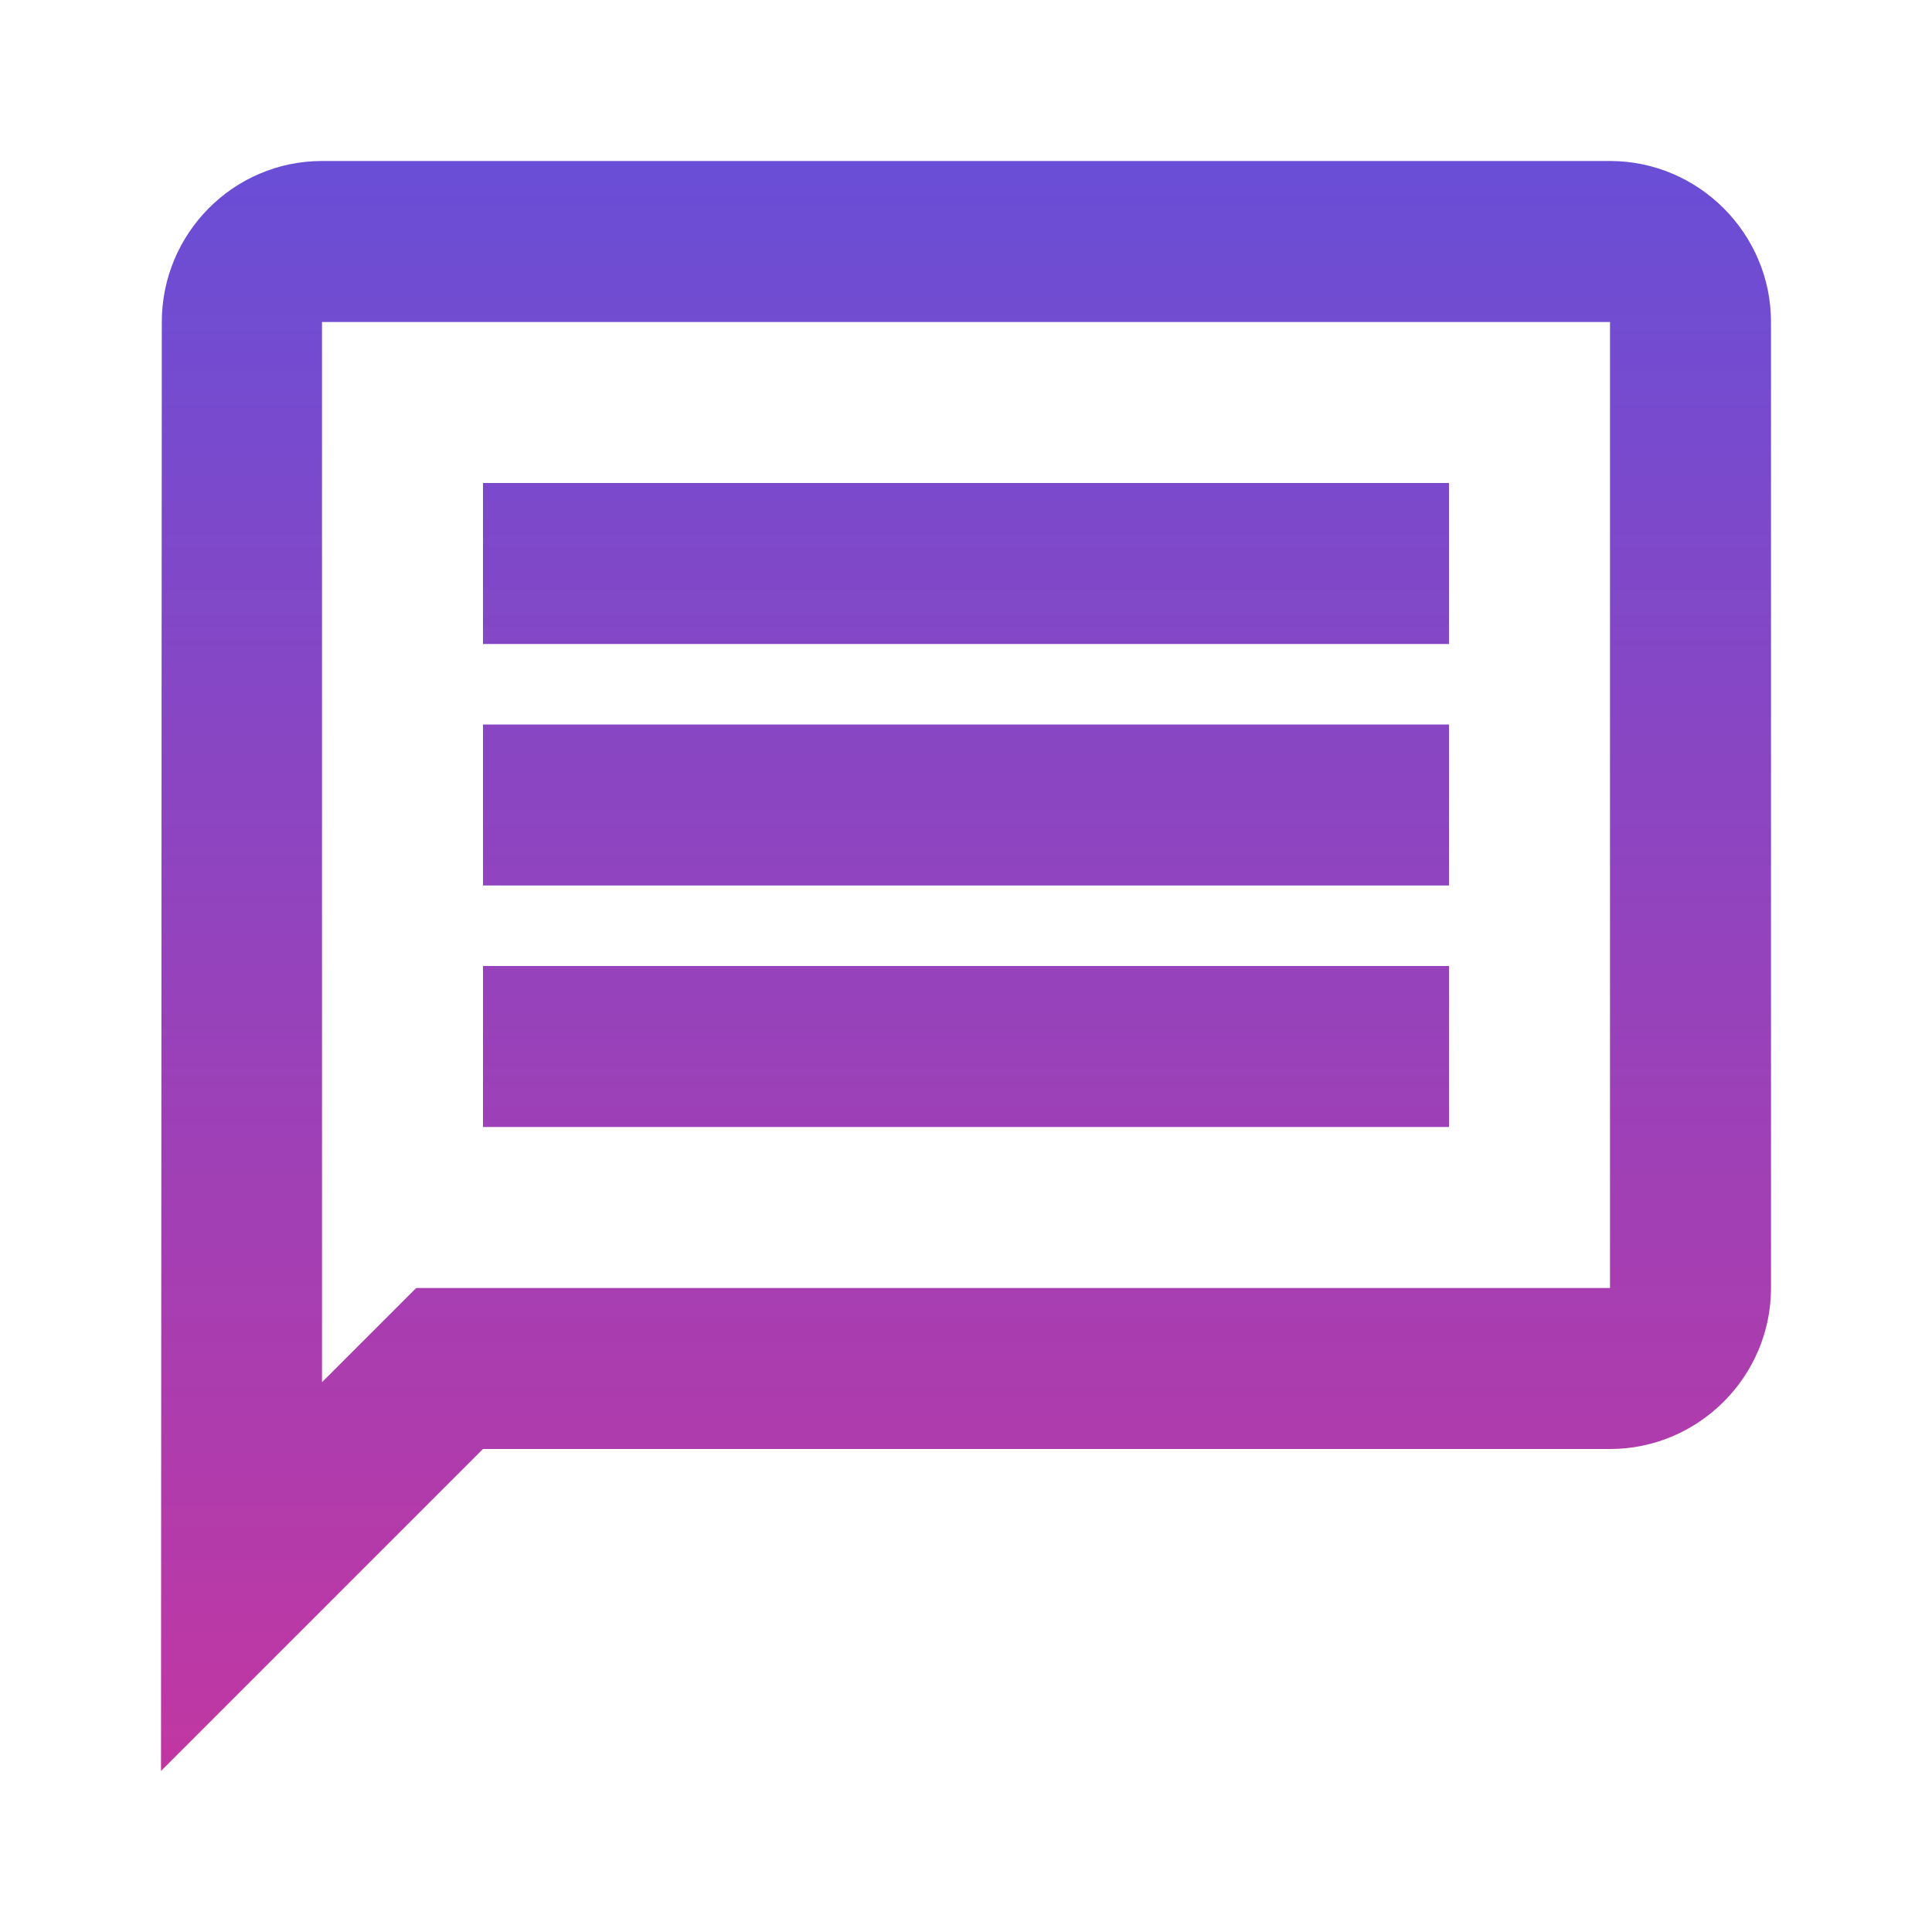 <svg width="24" height="24" viewBox="0 0 24 24" fill="none" xmlns="http://www.w3.org/2000/svg">
<path d="M4 4H20V16H5.17L4 17.17V4ZM4 2C2.9 2 2.01 2.9 2.01 4L2 22L6 18H20C21.1 18 22 17.1 22 16V4C22 2.9 21.1 2 20 2H4ZM6 12H18V14H6V12ZM6 9H18V11H6V9ZM6 6H18V8H6V6Z" fill="url(#paint0_linear_34_1255)"/>
<defs>
<linearGradient id="paint0_linear_34_1255" x1="12" y1="2" x2="12" y2="22" gradientUnits="userSpaceOnUse">
<stop stop-color="#694ED6"/>
<stop offset="1" stop-color="#C137A2"/>
</linearGradient>
</defs>
</svg>
